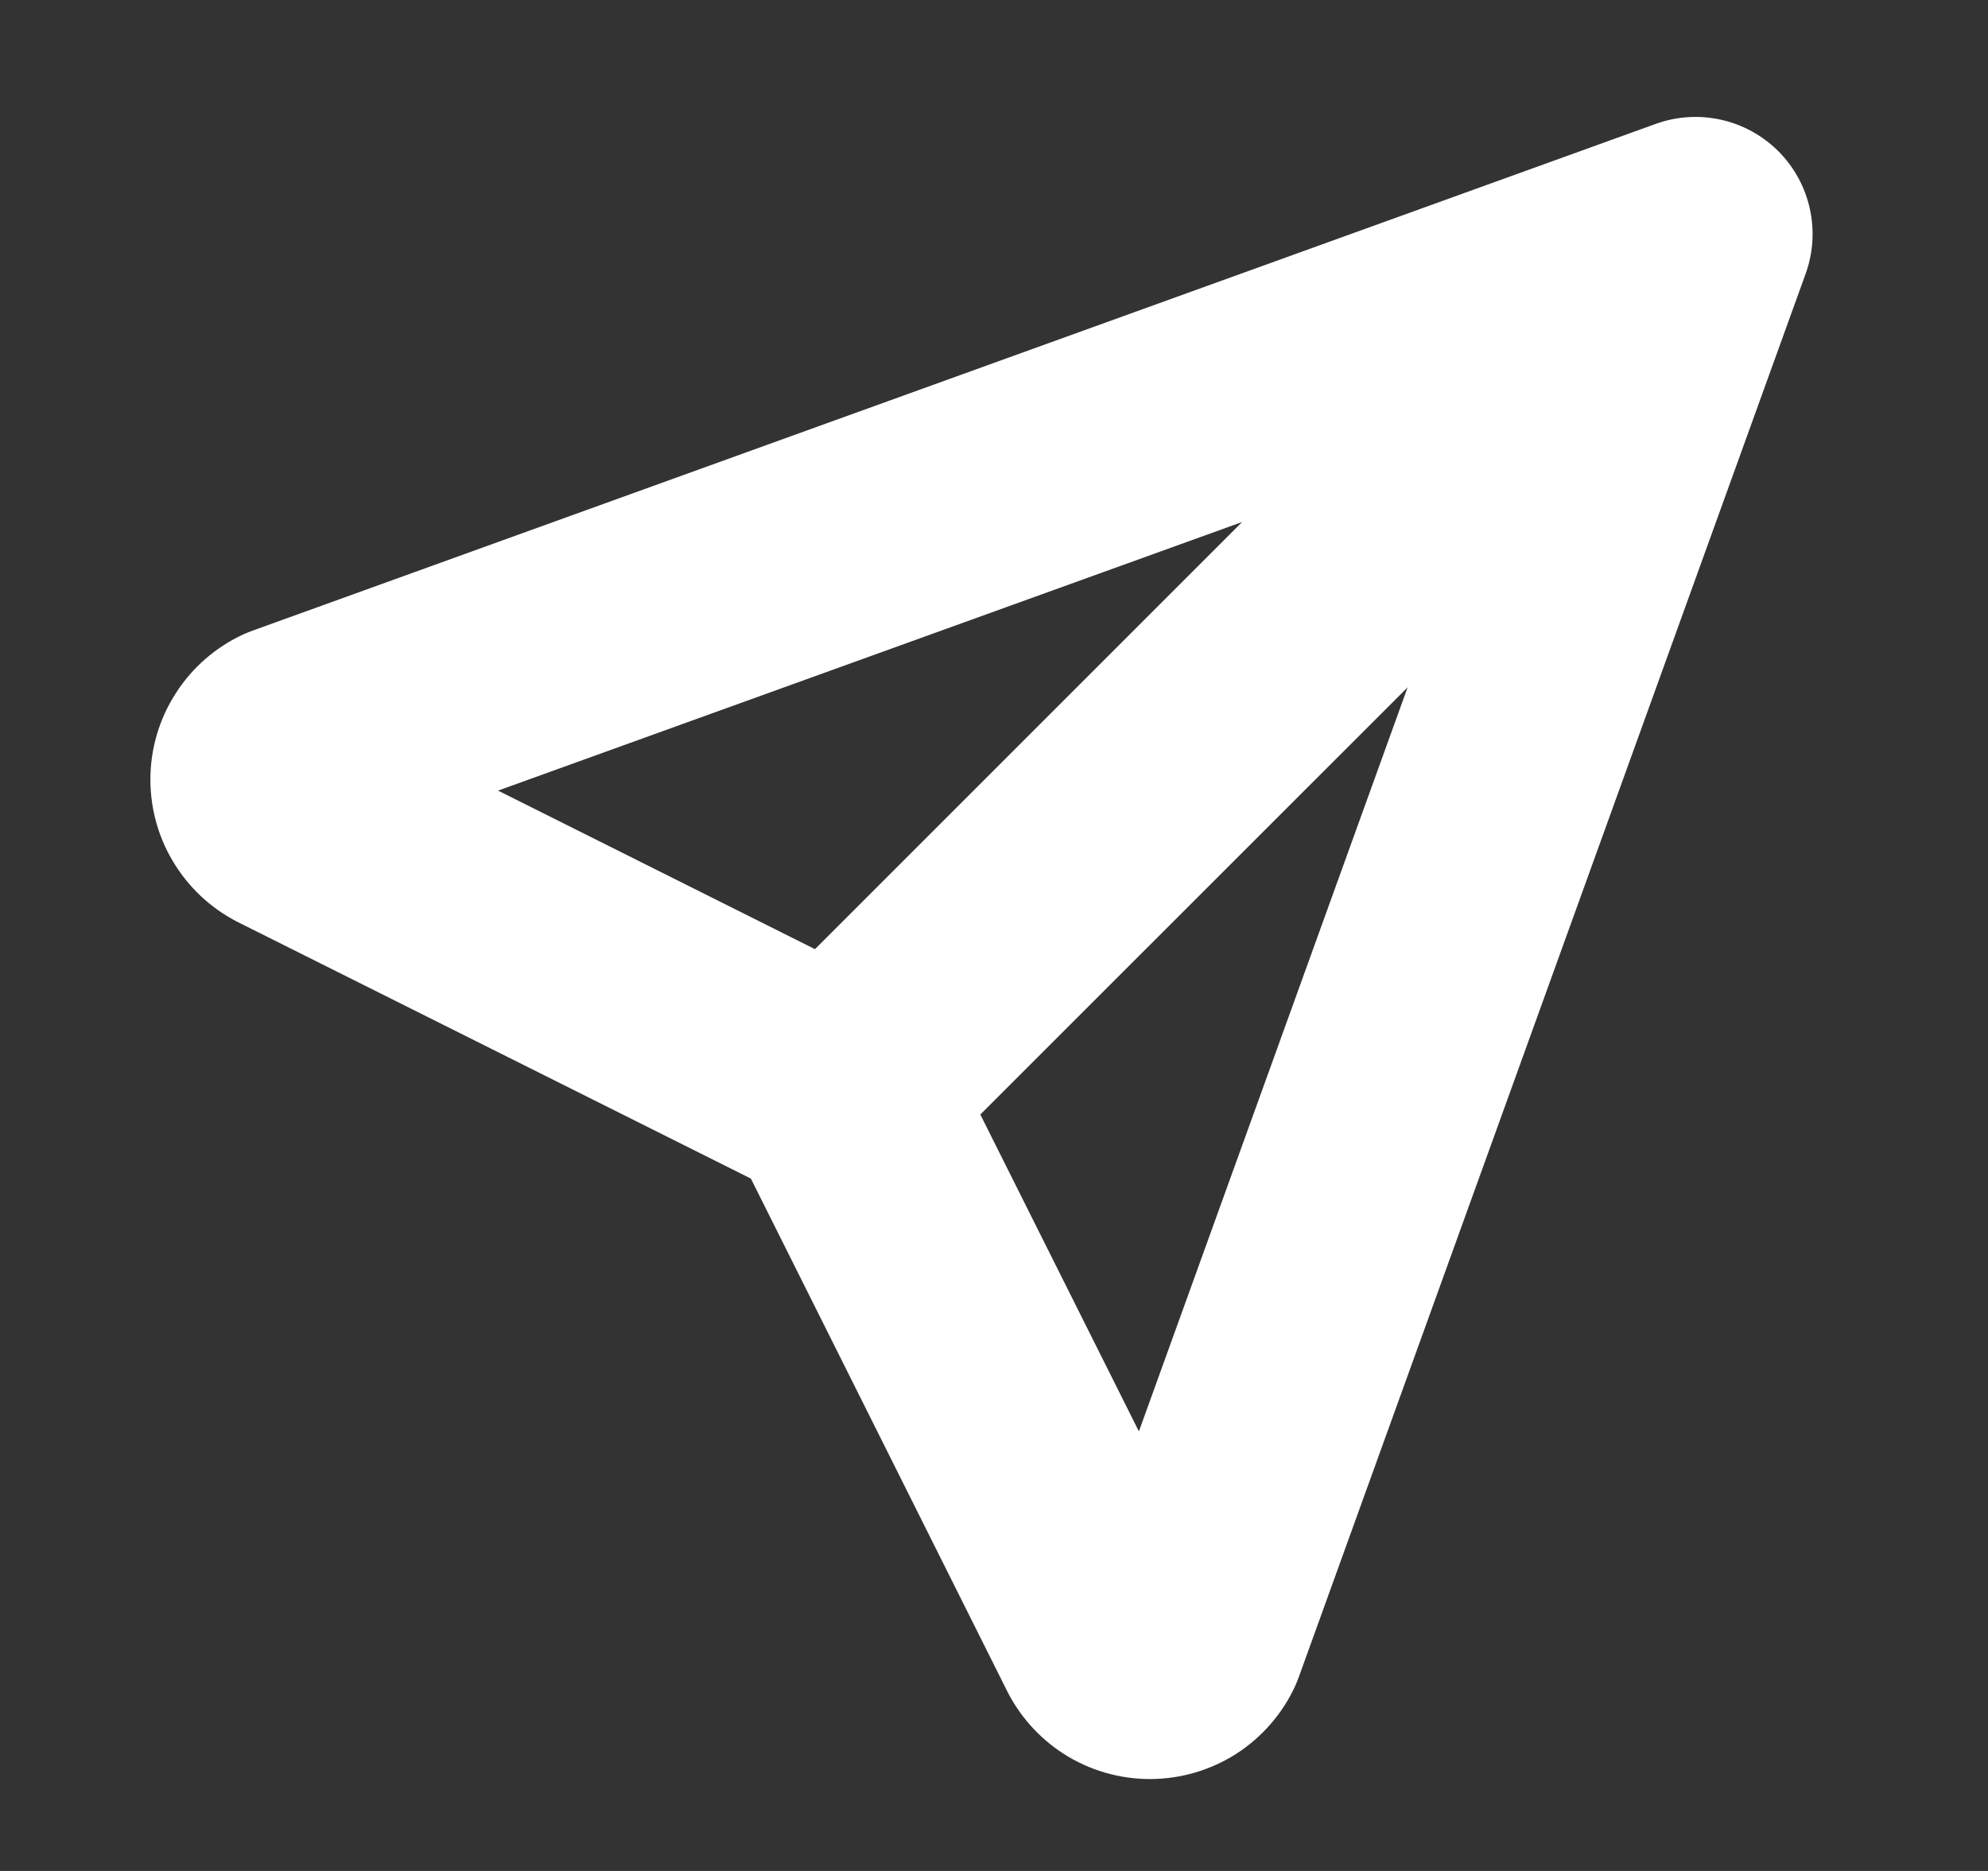 <svg width="17" height="16" viewBox="0 0 17 16" fill="none" xmlns="http://www.w3.org/2000/svg">
<rect x="0" y="0" width="17" height="16" fill="#333333" stroke="none"/>
<g id="wrapper">
<path id="Union" fill-rule="evenodd" clip-rule="evenodd" d="M15.207 1.293C15.481 1.567 15.572 1.975 15.441 2.34L11.107 14.34C11.098 14.366 11.087 14.391 11.076 14.417C10.967 14.655 10.792 14.856 10.572 14.998C10.351 15.139 10.095 15.214 9.833 15.214C9.572 15.214 9.315 15.139 9.095 14.998C8.881 14.86 8.71 14.666 8.6 14.437L6.421 10.079L2.063 7.9C1.834 7.79 1.64 7.619 1.503 7.405C1.361 7.185 1.286 6.928 1.286 6.667C1.286 6.405 1.361 6.149 1.503 5.929C1.644 5.708 1.846 5.533 2.083 5.424C2.109 5.413 2.134 5.402 2.16 5.393L14.16 1.059C14.525 0.928 14.933 1.019 15.207 1.293ZM8.383 9.531L9.739 12.241L12.037 5.878L8.383 9.531ZM10.622 4.464L4.259 6.761L6.969 8.117L10.622 4.464Z" fill="white"/>
</g>
</svg>
